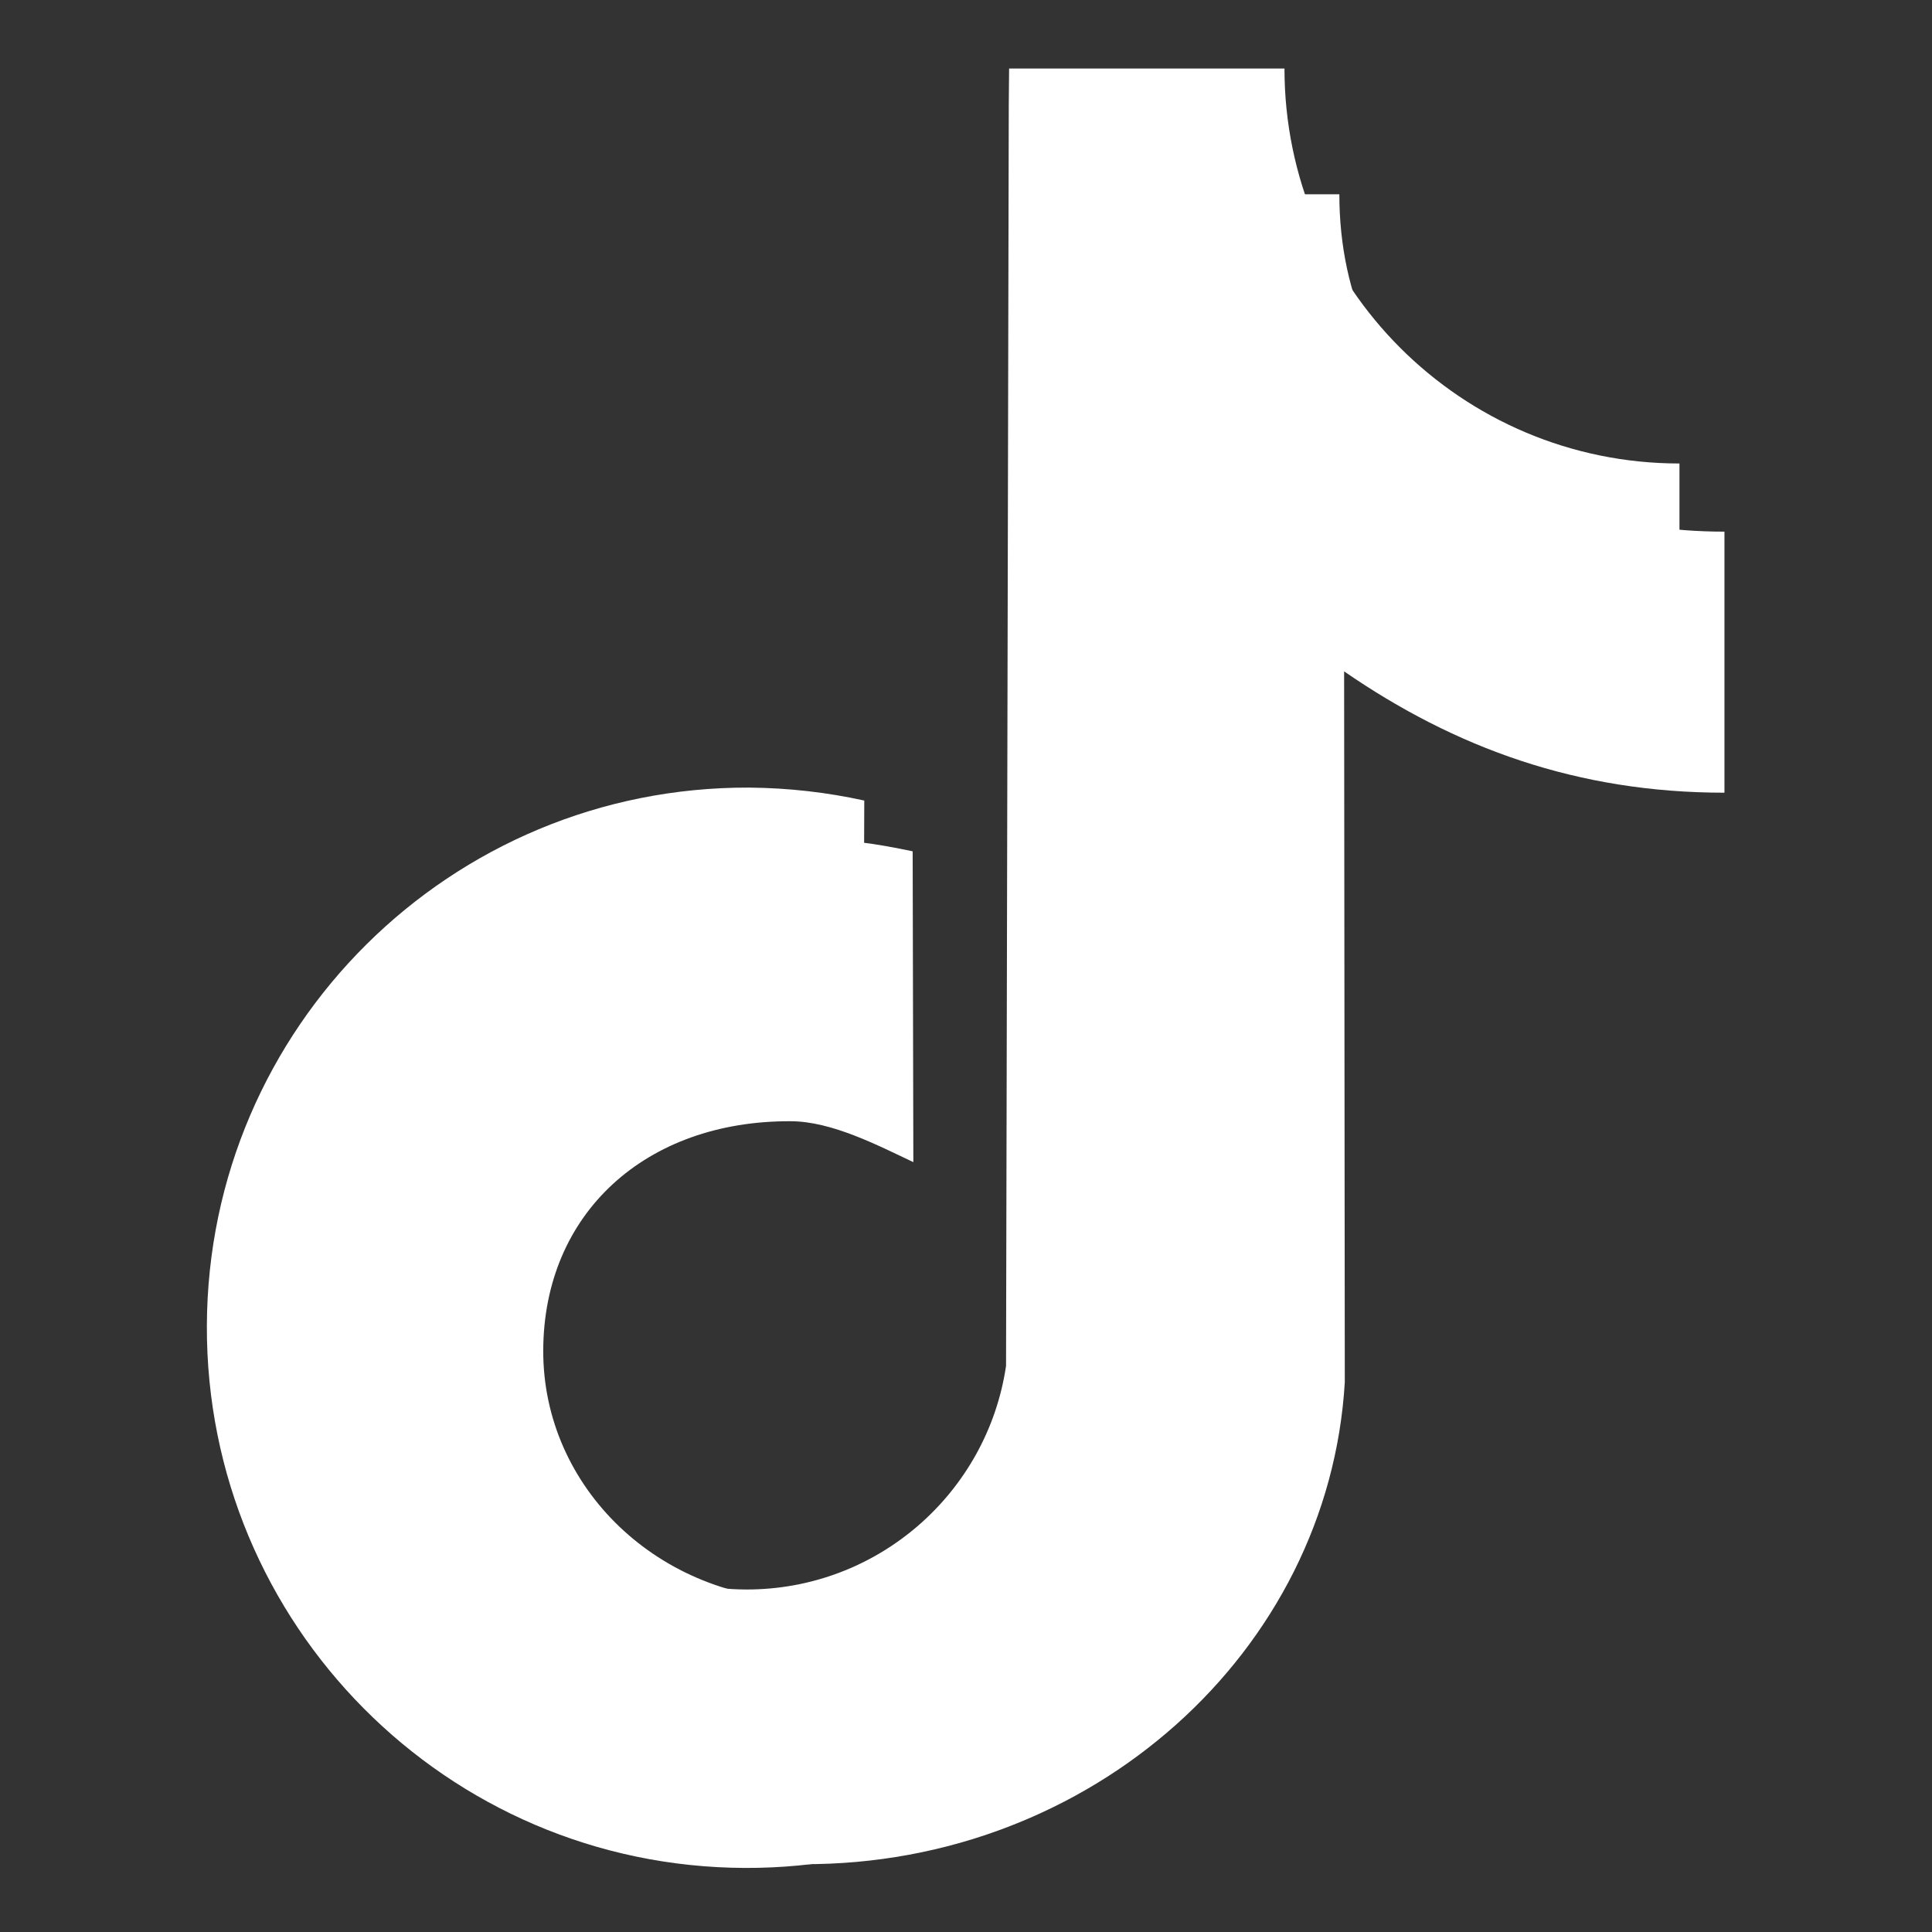 <?xml version="1.0" standalone="no"?><!DOCTYPE svg PUBLIC "-//W3C//DTD SVG 1.1//EN" "http://www.w3.org/Graphics/SVG/1.1/DTD/svg11.dtd"><svg t="1555603802059" class="icon" style="" viewBox="0 0 1024 1024" version="1.1" xmlns="http://www.w3.org/2000/svg" p-id="3099" xmlns:xlink="http://www.w3.org/1999/xlink" width="14" height="14"><rect x="0" y="0" width="1024" height="1024" fill="#333333" stroke="none"/><defs><style type="text/css"></style></defs><path d="M712.411 355.844c58.705 40.461 123.552 64.305 201.585 64.305V281.785c-115.604 0-204.114-69.001-204.114-178.825h-145.95c0 6.503 1.626-9.754 1.626-1.084l-1.445 633.836c-9.935 63.763-67.917 112.714-137.822 112.353-76.768-0.361-138.544-59.428-138.364-132.222s54.37-121.926 131.138-121.565c21.856 0 46.603 13.005 65.027 21.676l-0.361-164.736c-19.689-4.155-34.681-6.322-55.635-6.503-158.233-0.542-287.023 120.481-287.746 270.586-0.542 150.105 127.165 272.212 285.398 272.754 152.634 0.542 278.534-112.533 287.023-255.413" fill="#ffffff" p-id="3100"></path><path d="M681.342 323.692c58.525 42.629 130.777 67.737 208.81 67.737V245.659c-115.604 0-209.352-93.748-209.352-209.352h-145.95c0 6.864-0.181 10.657-0.181 19.689l-1.445 667.975c-9.935 67.195-67.917 118.675-137.822 118.494-76.588-0.361-138.544-62.679-138.183-139.267 0.361-76.588 62.679-138.544 139.267-138.183 21.856 0 42.629 5.238 61.053 14.451l0.542-155.162c-19.689-4.335-40.1-6.683-61.053-6.864C238.975 416.898 110.185 544.423 109.643 702.657c-0.542 158.053 126.984 286.843 285.217 287.385 152.634 0.542 278.353-118.675 286.843-269.141" fill="#ffffff" p-id="3101"></path></svg>